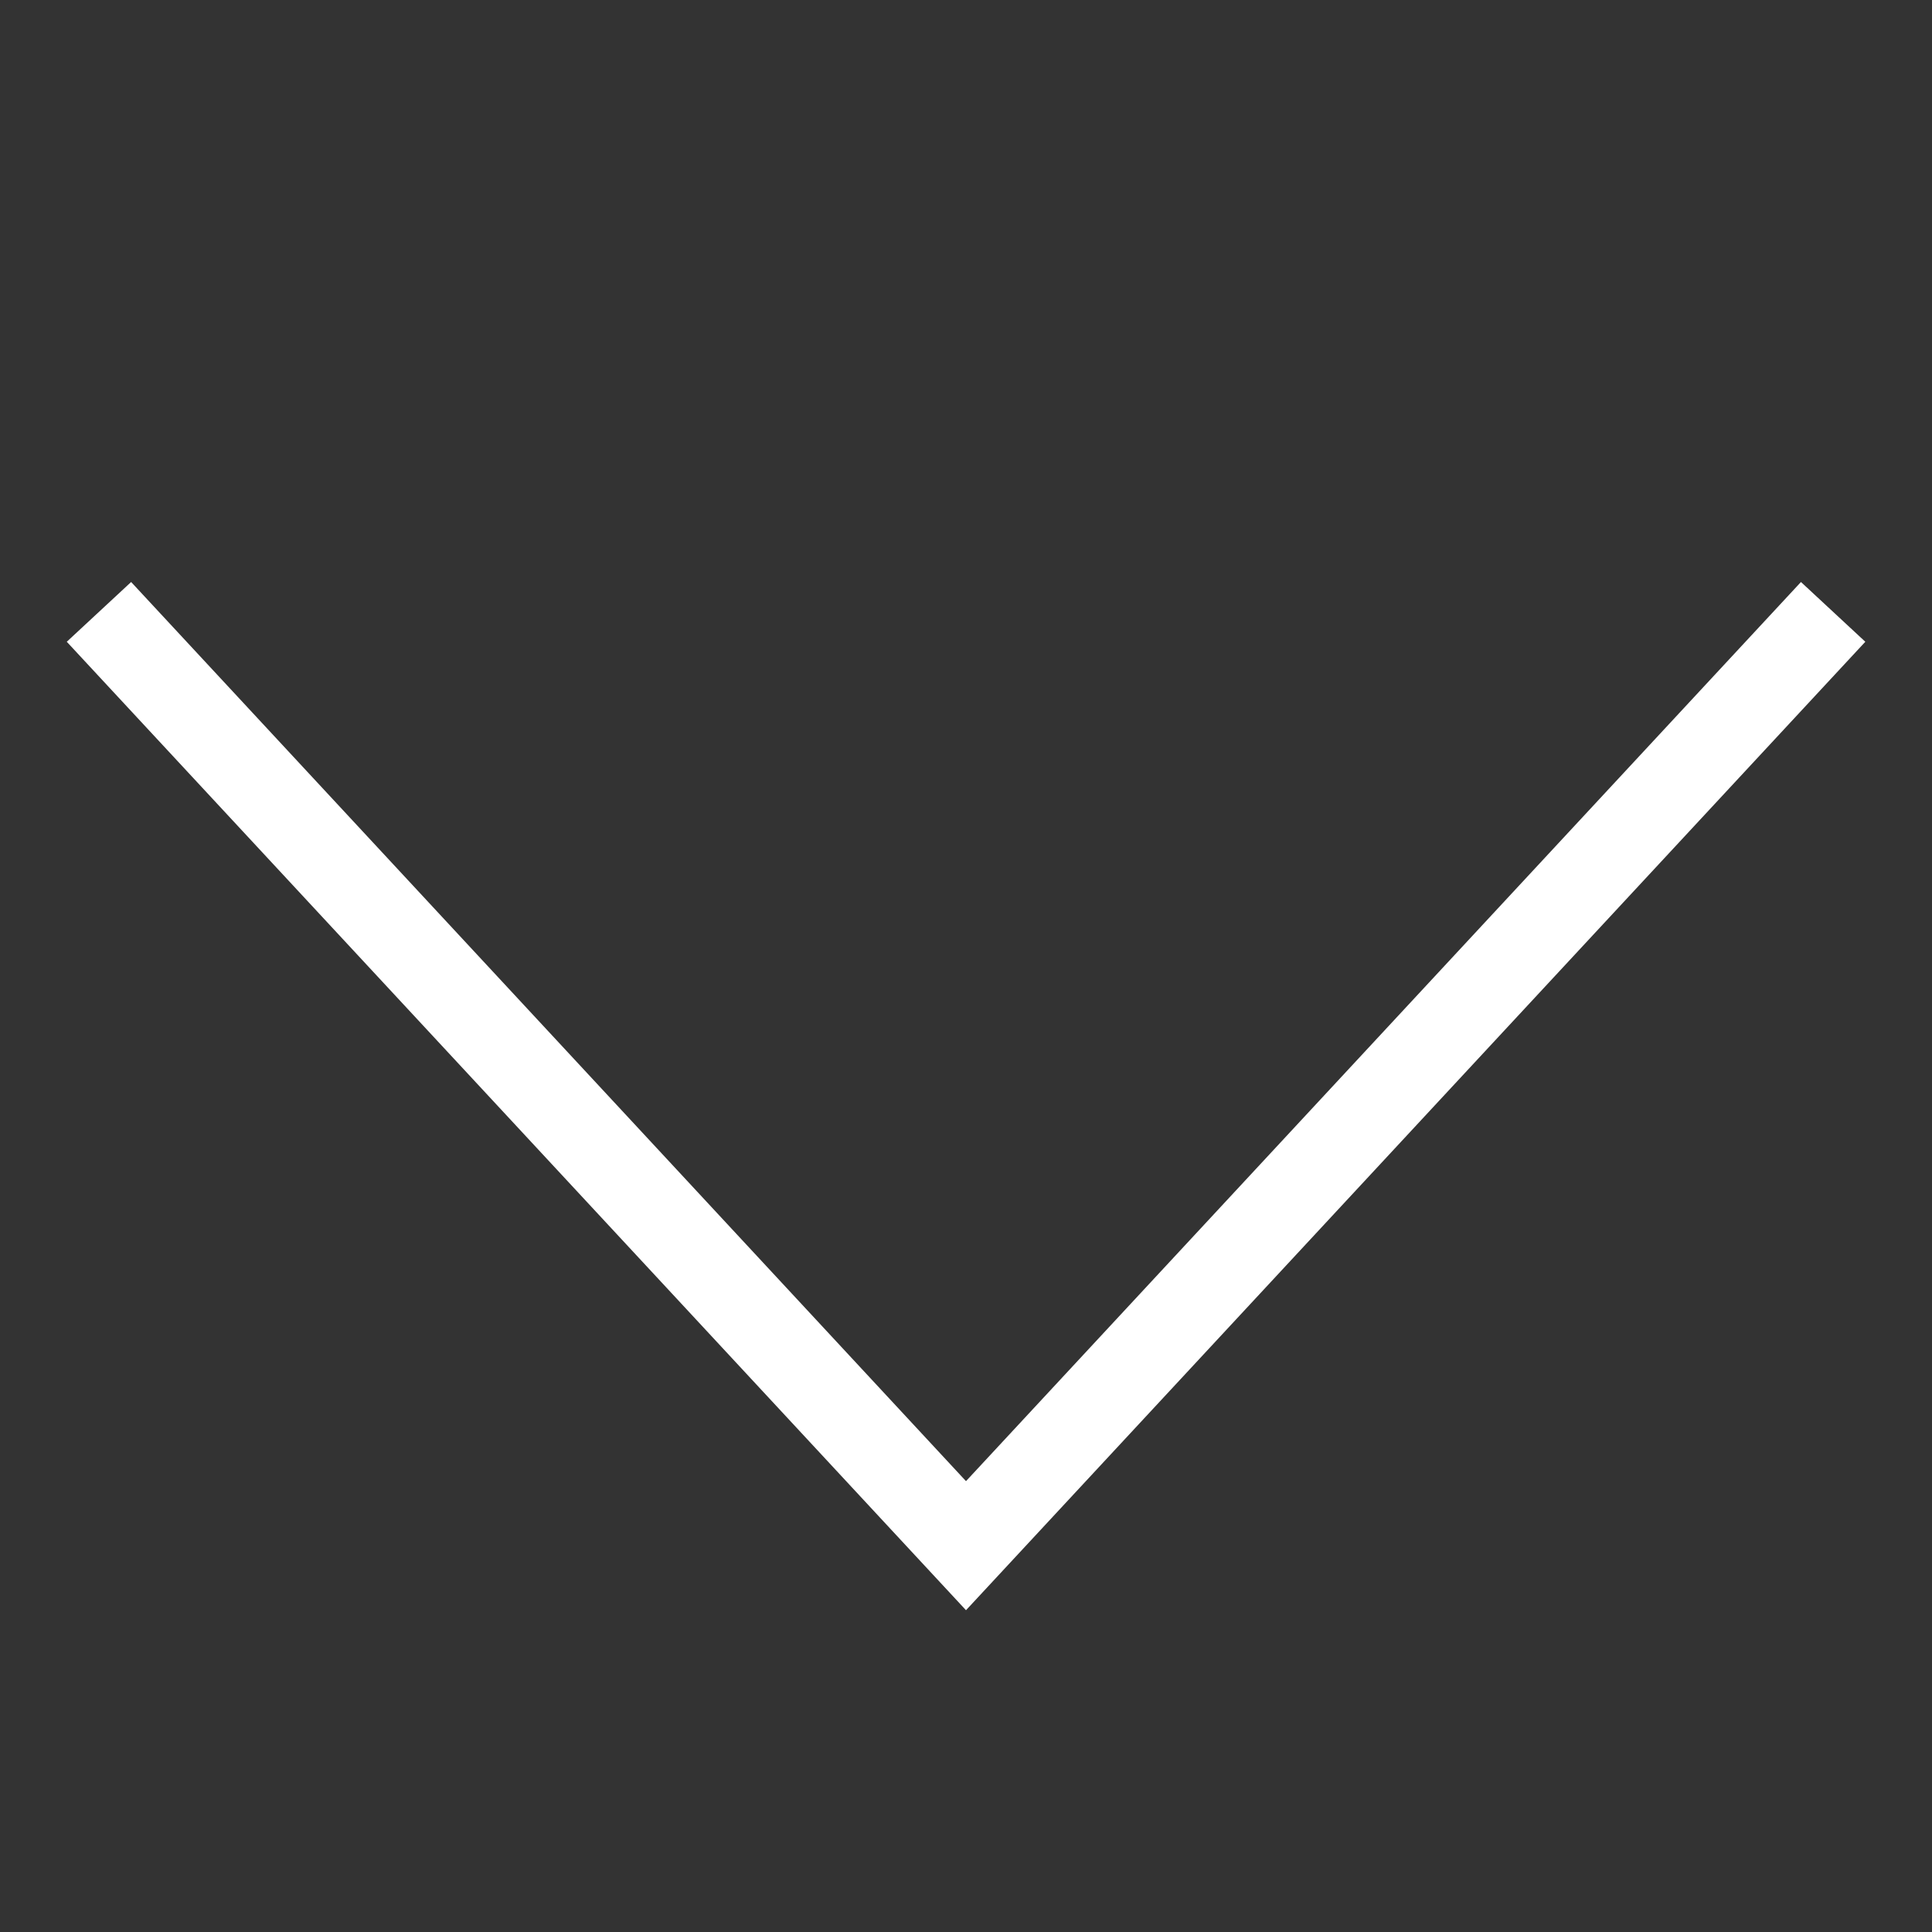 <svg width="22" height="22" viewBox="0 0 22 22" fill="none" xmlns="http://www.w3.org/2000/svg">
<rect x="0" y="0" width="22" height="22" fill="#333333" stroke="none"/>
<path d="M20.534 7.334L11 17.601L1.467 7.334" stroke="white" stroke-linecap="square"/>
</svg>
